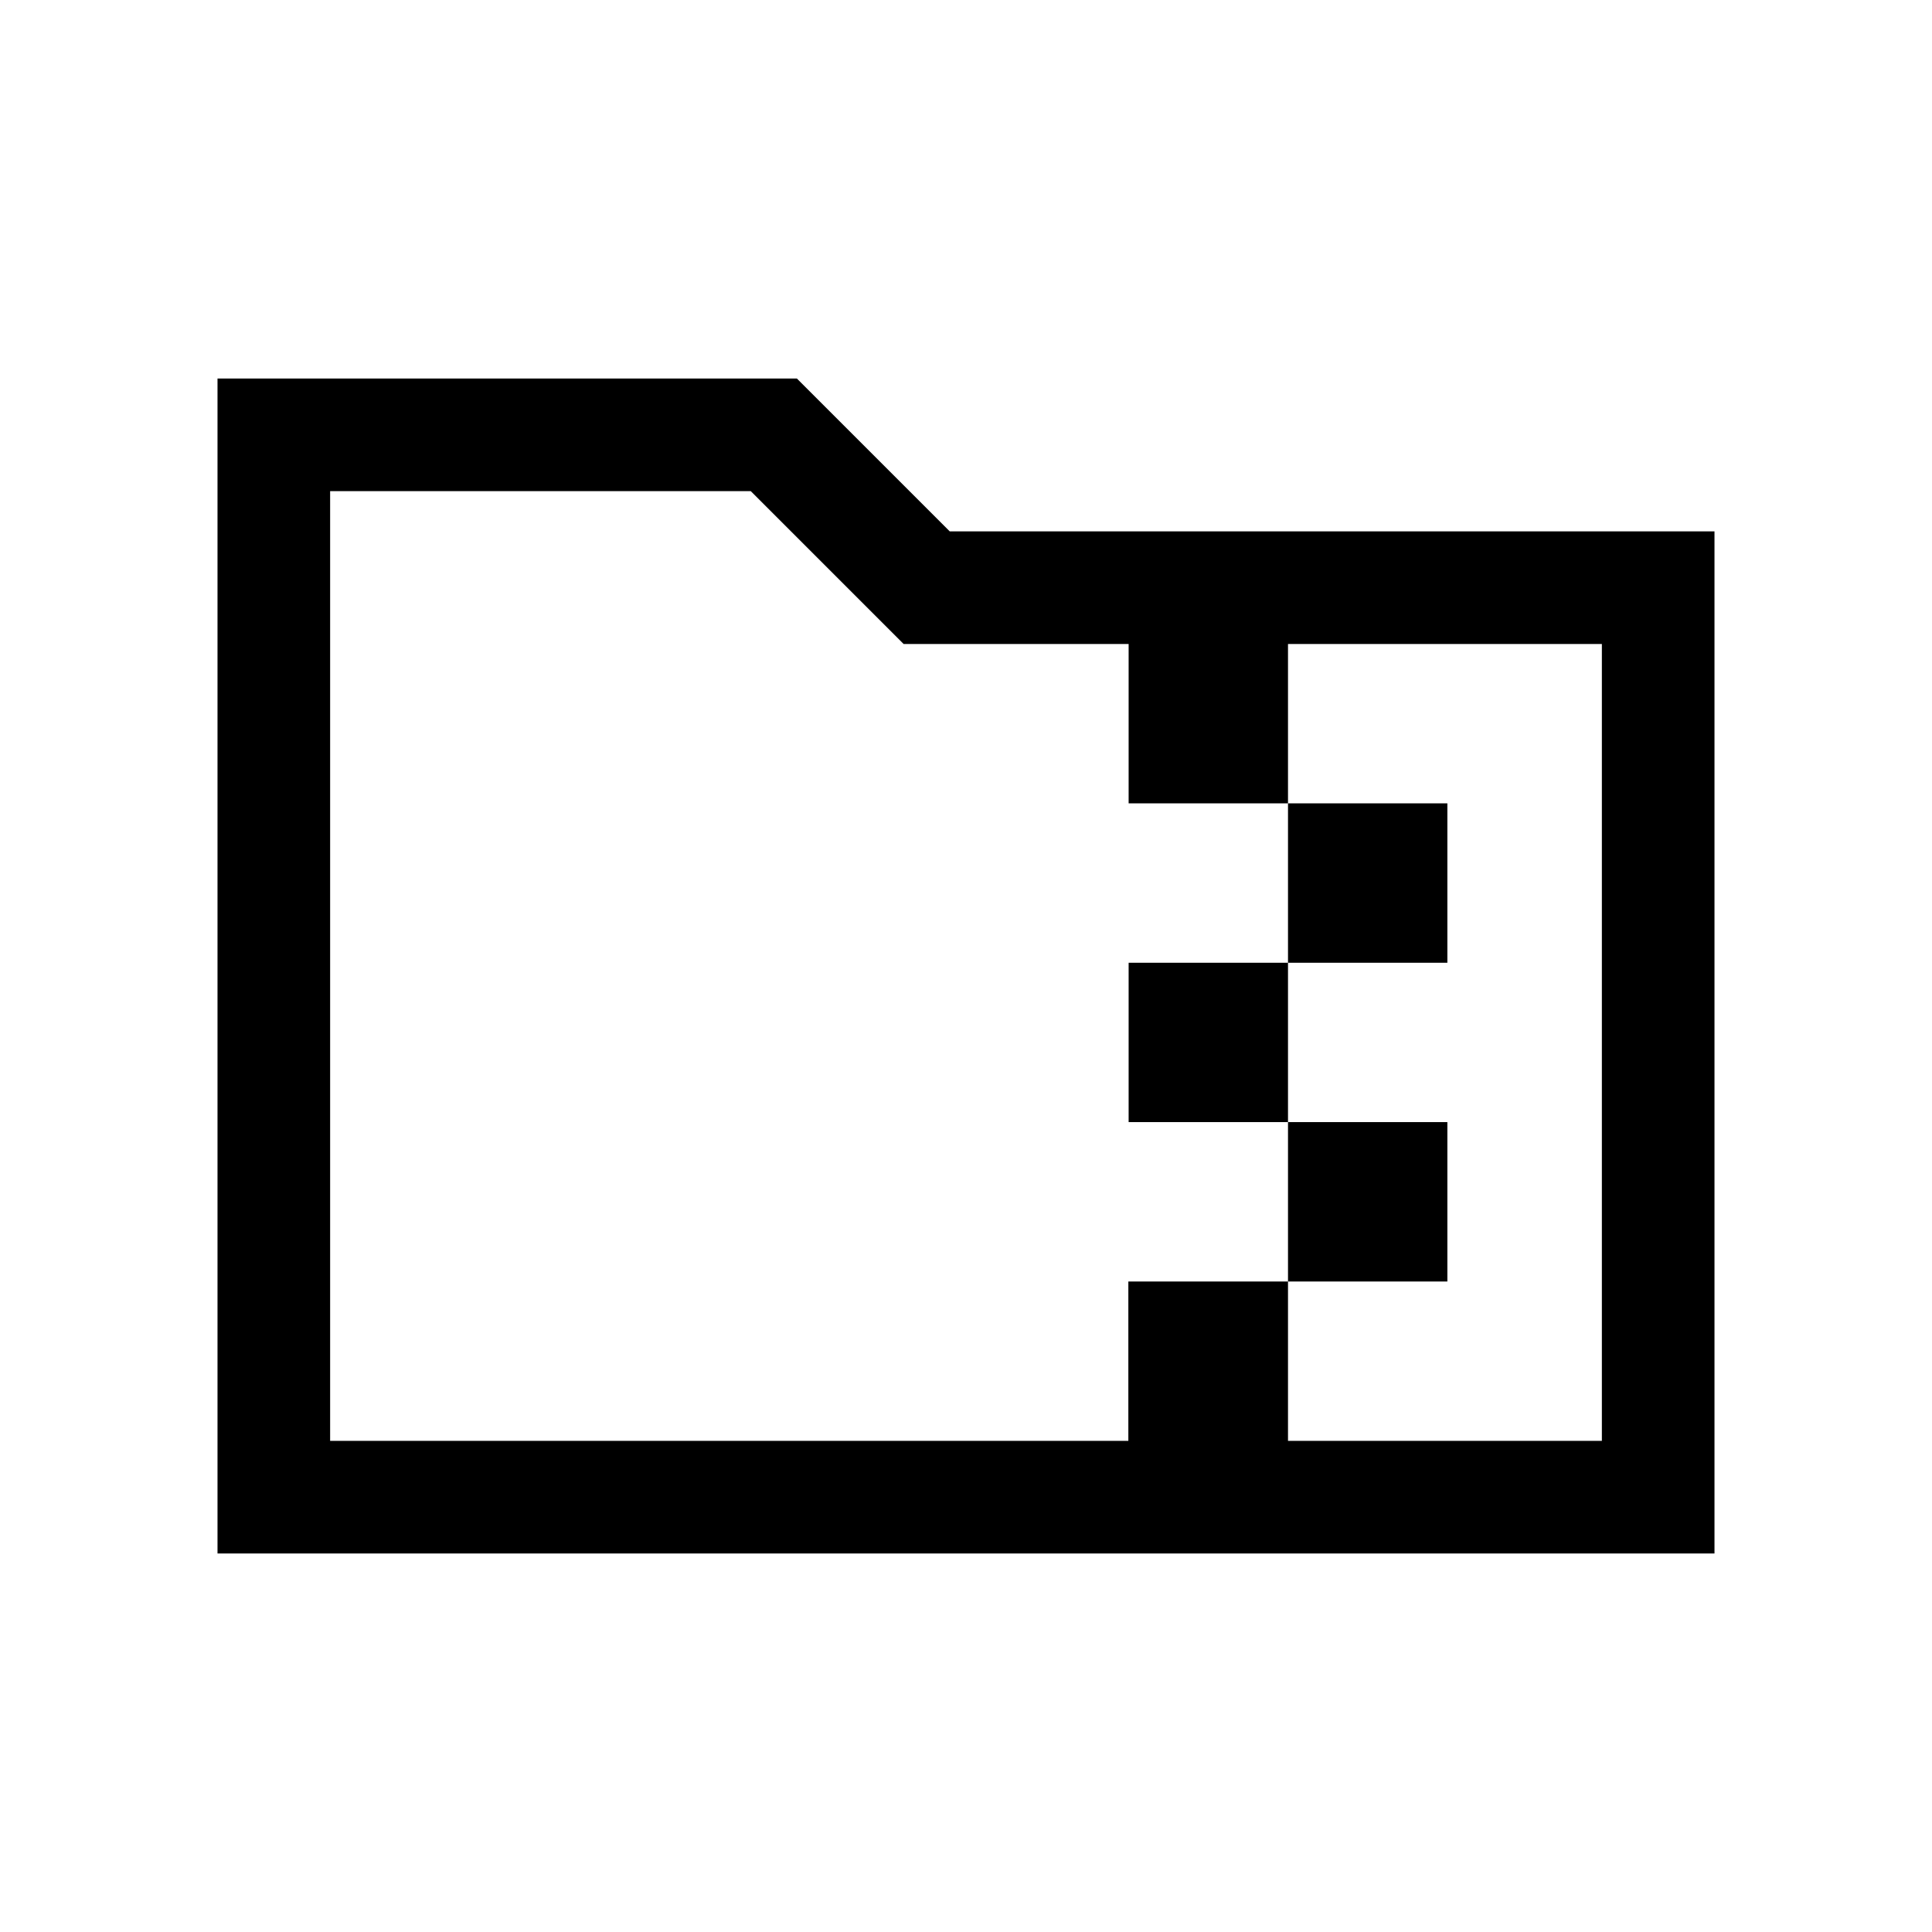 <svg xmlns="http://www.w3.org/2000/svg" height="24" viewBox="0 -960 960 960" width="24"><path d="M640-481.62v-79.19h79.19v79.19H640Zm0 79.2h-79.19v-79.2H640v79.2Zm0 79.19v-79.19h79.19v79.19H640ZM449-640l-75.96-75.96h-209v471.92h396.63v-79.19H640v79.19h155.96V-640H640v79.19h-79.19V-640H449ZM108.08-188.08v-583.84h287.88l75.96 75.96h380v507.88H108.08Zm55.96-55.96V-715.96v471.92Z"/></svg>